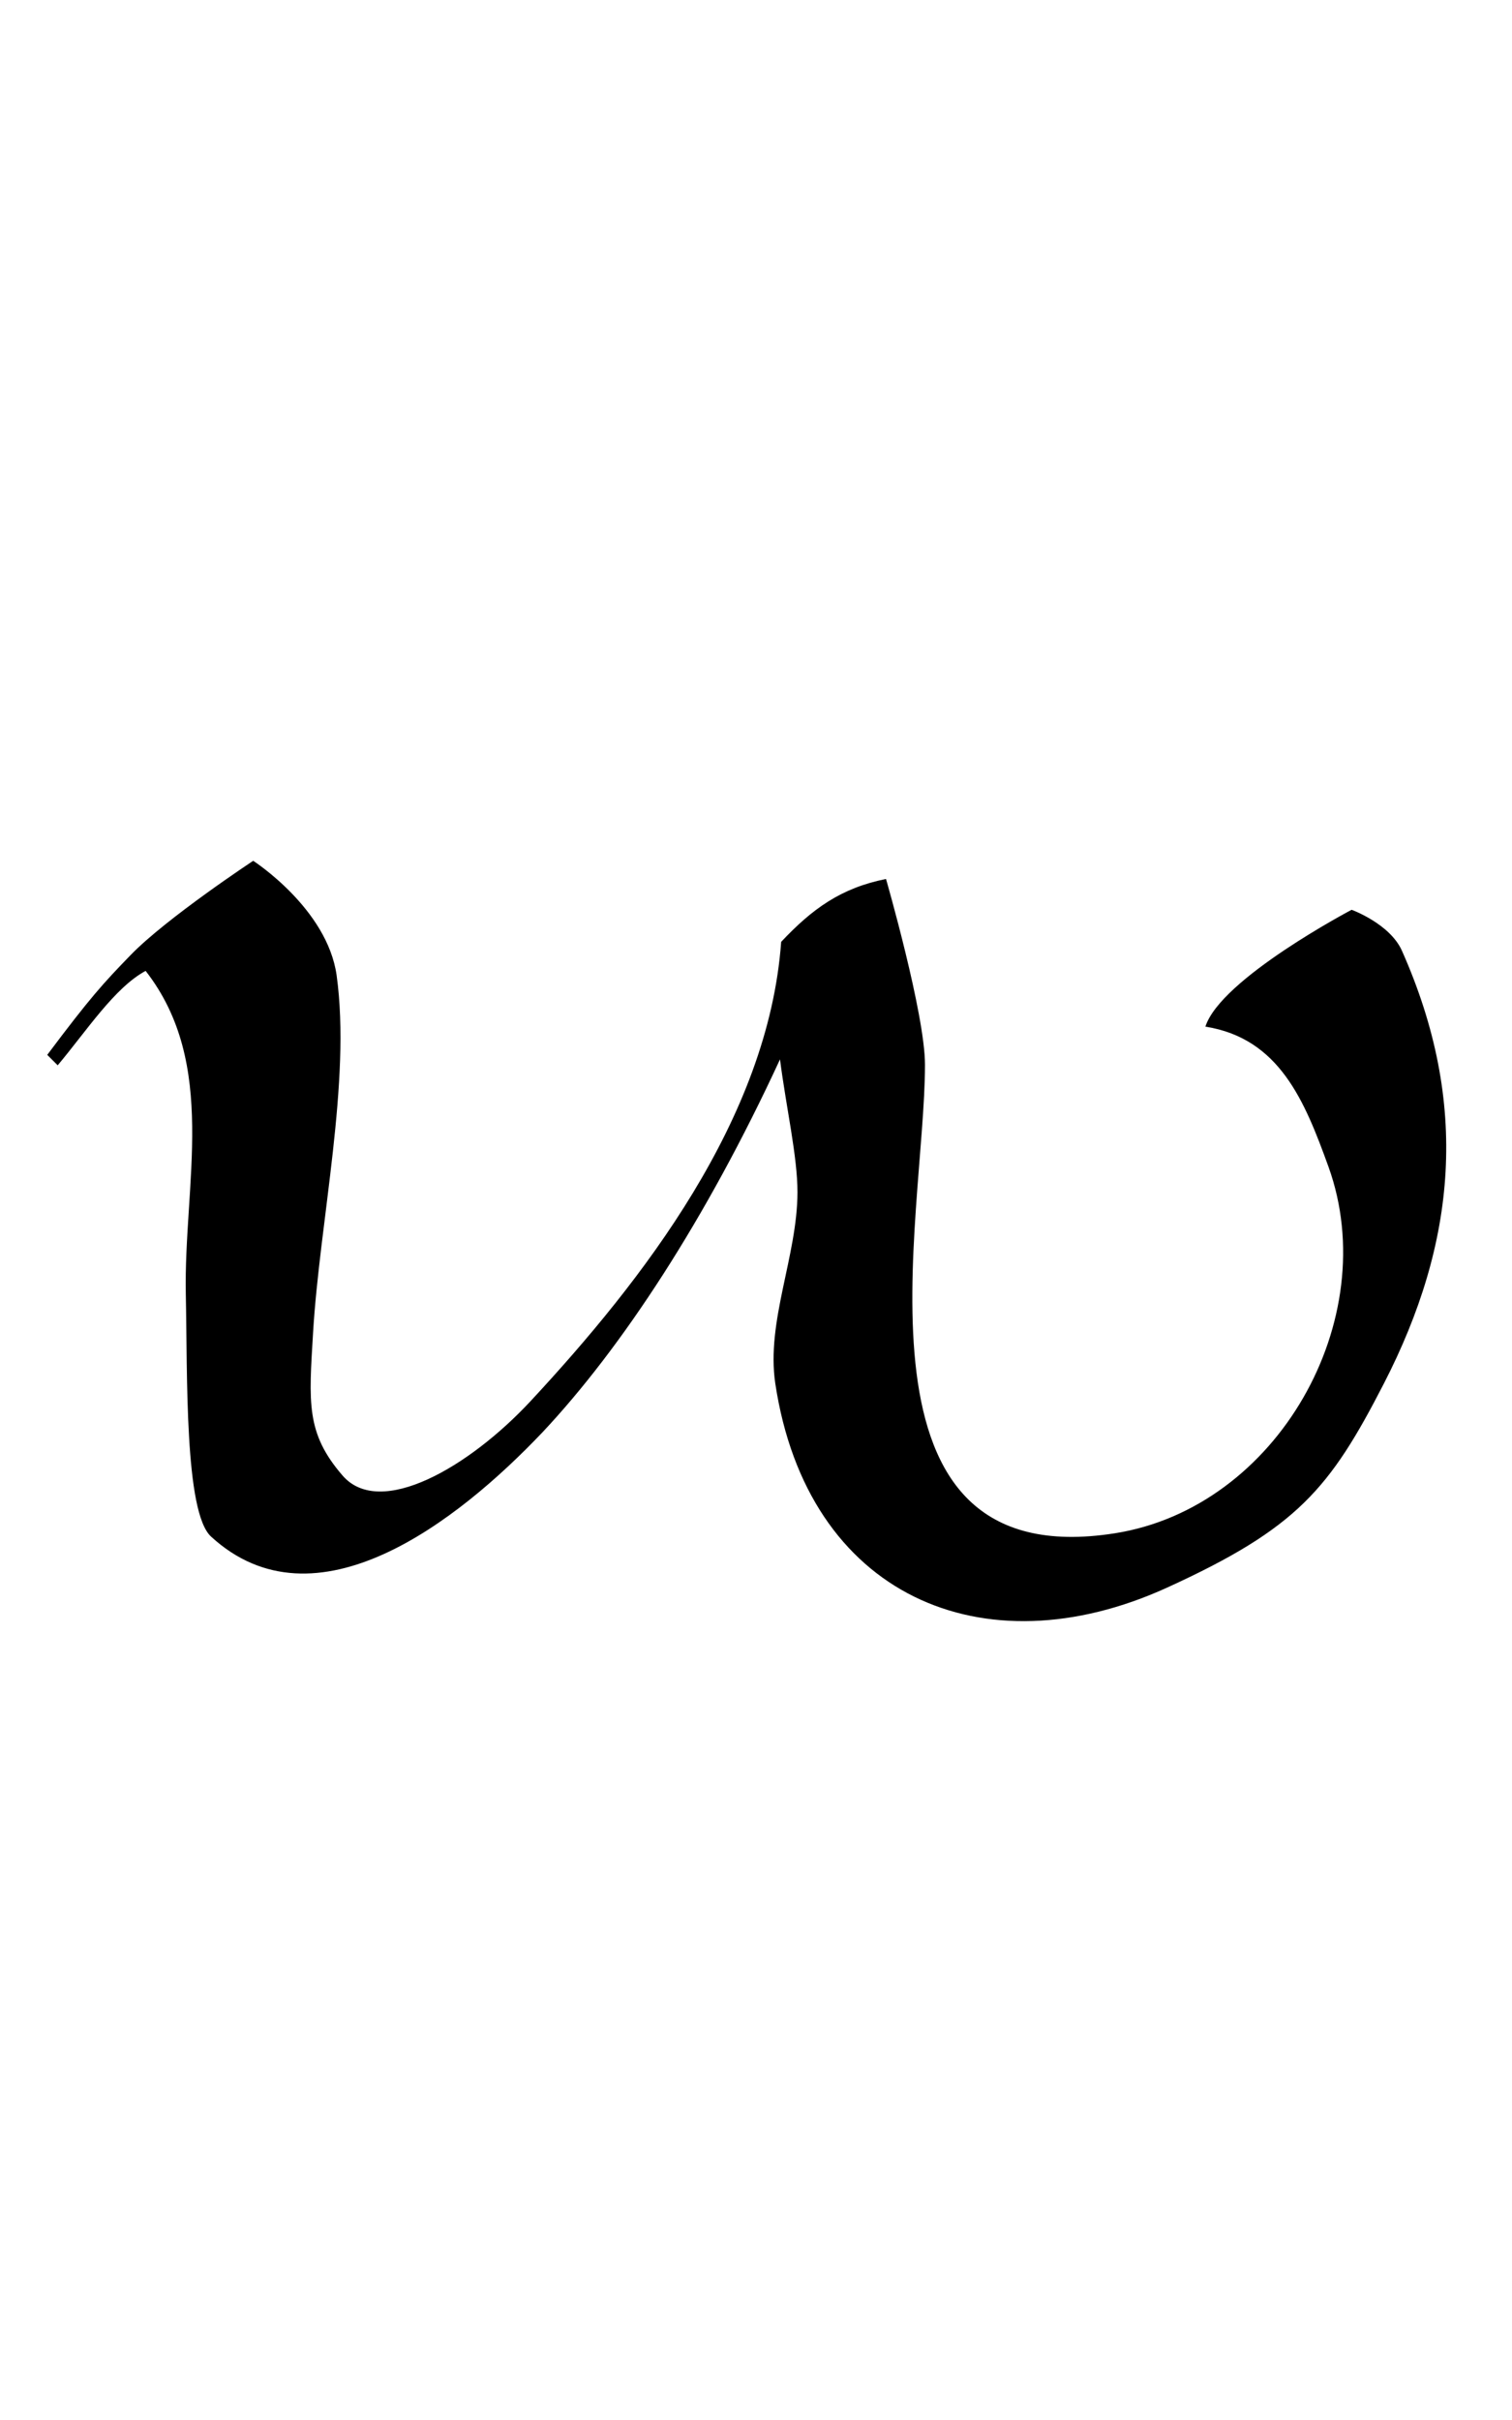 <?xml version="1.0" encoding="UTF-8" standalone="no"?>
<!-- Created with Inkscape (http://www.inkscape.org/) -->

<svg
   width="30"
   height="48"
   viewBox="0 0 7.937 12.7"
   version="1.1"
   id="svg5"
   inkscape:version="1.1.1 (3bf5ae0d25, 2021-09-20)"
   sodipodi:docname="w.svg"
   xmlns:inkscape="http://www.inkscape.org/namespaces/inkscape"
   xmlns:sodipodi="http://sodipodi.sourceforge.net/DTD/sodipodi-0.dtd"
   xmlns="http://www.w3.org/2000/svg"
   xmlns:svg="http://www.w3.org/2000/svg">
  <sodipodi:namedview
     id="namedview7"
     pagecolor="#ffffff"
     bordercolor="#666666"
     borderopacity="1.0"
     inkscape:pageshadow="2"
     inkscape:pageopacity="0.0"
     inkscape:pagecheckerboard="0"
     inkscape:document-units="mm"
     showgrid="false"
     showguides="true"
     inkscape:guide-bbox="true"
     units="px"
     width="32px"
     inkscape:zoom="17.557358"
     inkscape:cx="13.128399"
     inkscape:cy="23.437467"
     inkscape:window-width="1889"
     inkscape:window-height="1058"
     inkscape:window-x="31"
     inkscape:window-y="0"
     inkscape:window-maximized="1"
     inkscape:current-layer="layer1">
    <sodipodi:guide
       position="0,4.233"
       orientation="0,1"
       id="guide824"
       inkscape:label=""
       inkscape:locked="false"
       inkscape:color="rgb(0,0,255)" />
  </sodipodi:namedview>
  <defs
     id="defs2" />
  <g
     inkscape:label="Layer 1"
     inkscape:groupmode="layer"
     id="layer1">
    <path
       id="path1092"
       style="opacity:1;fill:#000000;stroke:none;stroke-width:0.253"
       d="m 5.015,17.047 c 0,0 -1.716,1.132 -2.428,1.866 -0.55,0.567 -0.8,0.841 -1.652,1.977 l 0.207,0.207 c 0.574,-0.685 1.128,-1.539 1.742,-1.87 1.441,1.848 0.752,4.213 0.796,6.406 0.034,1.611 -0.029,4.311 0.5,4.797 2.068,1.898 4.883,-0.293 6.568,-2.068 1.57,-1.672 3.238,-4.213 4.703,-7.383 0.122,0.955 0.347,1.922 0.346,2.633 -0.003,1.268 -0.624,2.557 -0.439,3.789 0.634,4.197 4.112,5.704 7.762,4.039 2.584,-1.179 3.225,-1.964 4.293,-4.039 1.436,-2.791 1.705,-5.544 0.359,-8.572 -0.239,-0.537 -0.997,-0.812 -0.997,-0.812 0,0 -2.594,1.364 -2.897,2.314 1.467,0.233 1.967,1.472 2.439,2.777 1.088,3.024 -1.011,6.747 -4.23,7.256 -5.465,0.864 -3.764,-6.237 -3.764,-9.277 0,-1.007 -0.772,-3.68 -0.772,-3.68 -0.896,0.179 -1.465,0.595 -2.077,1.245 -0.254,3.504 -2.743,6.705 -4.963,9.094 C 9.288,29.061 7.529,30.076 6.787,29.223 6.056,28.38 6.119,27.775 6.201,26.391 6.333,24.18 6.958,21.413 6.668,19.318 6.483,17.991 5.015,17.047 5.015,17.047 Z"
       transform="scale(0.265)"
       sodipodi:nodetypes="csccccsccccsscccccsccssscc" />
  </g>
</svg>
